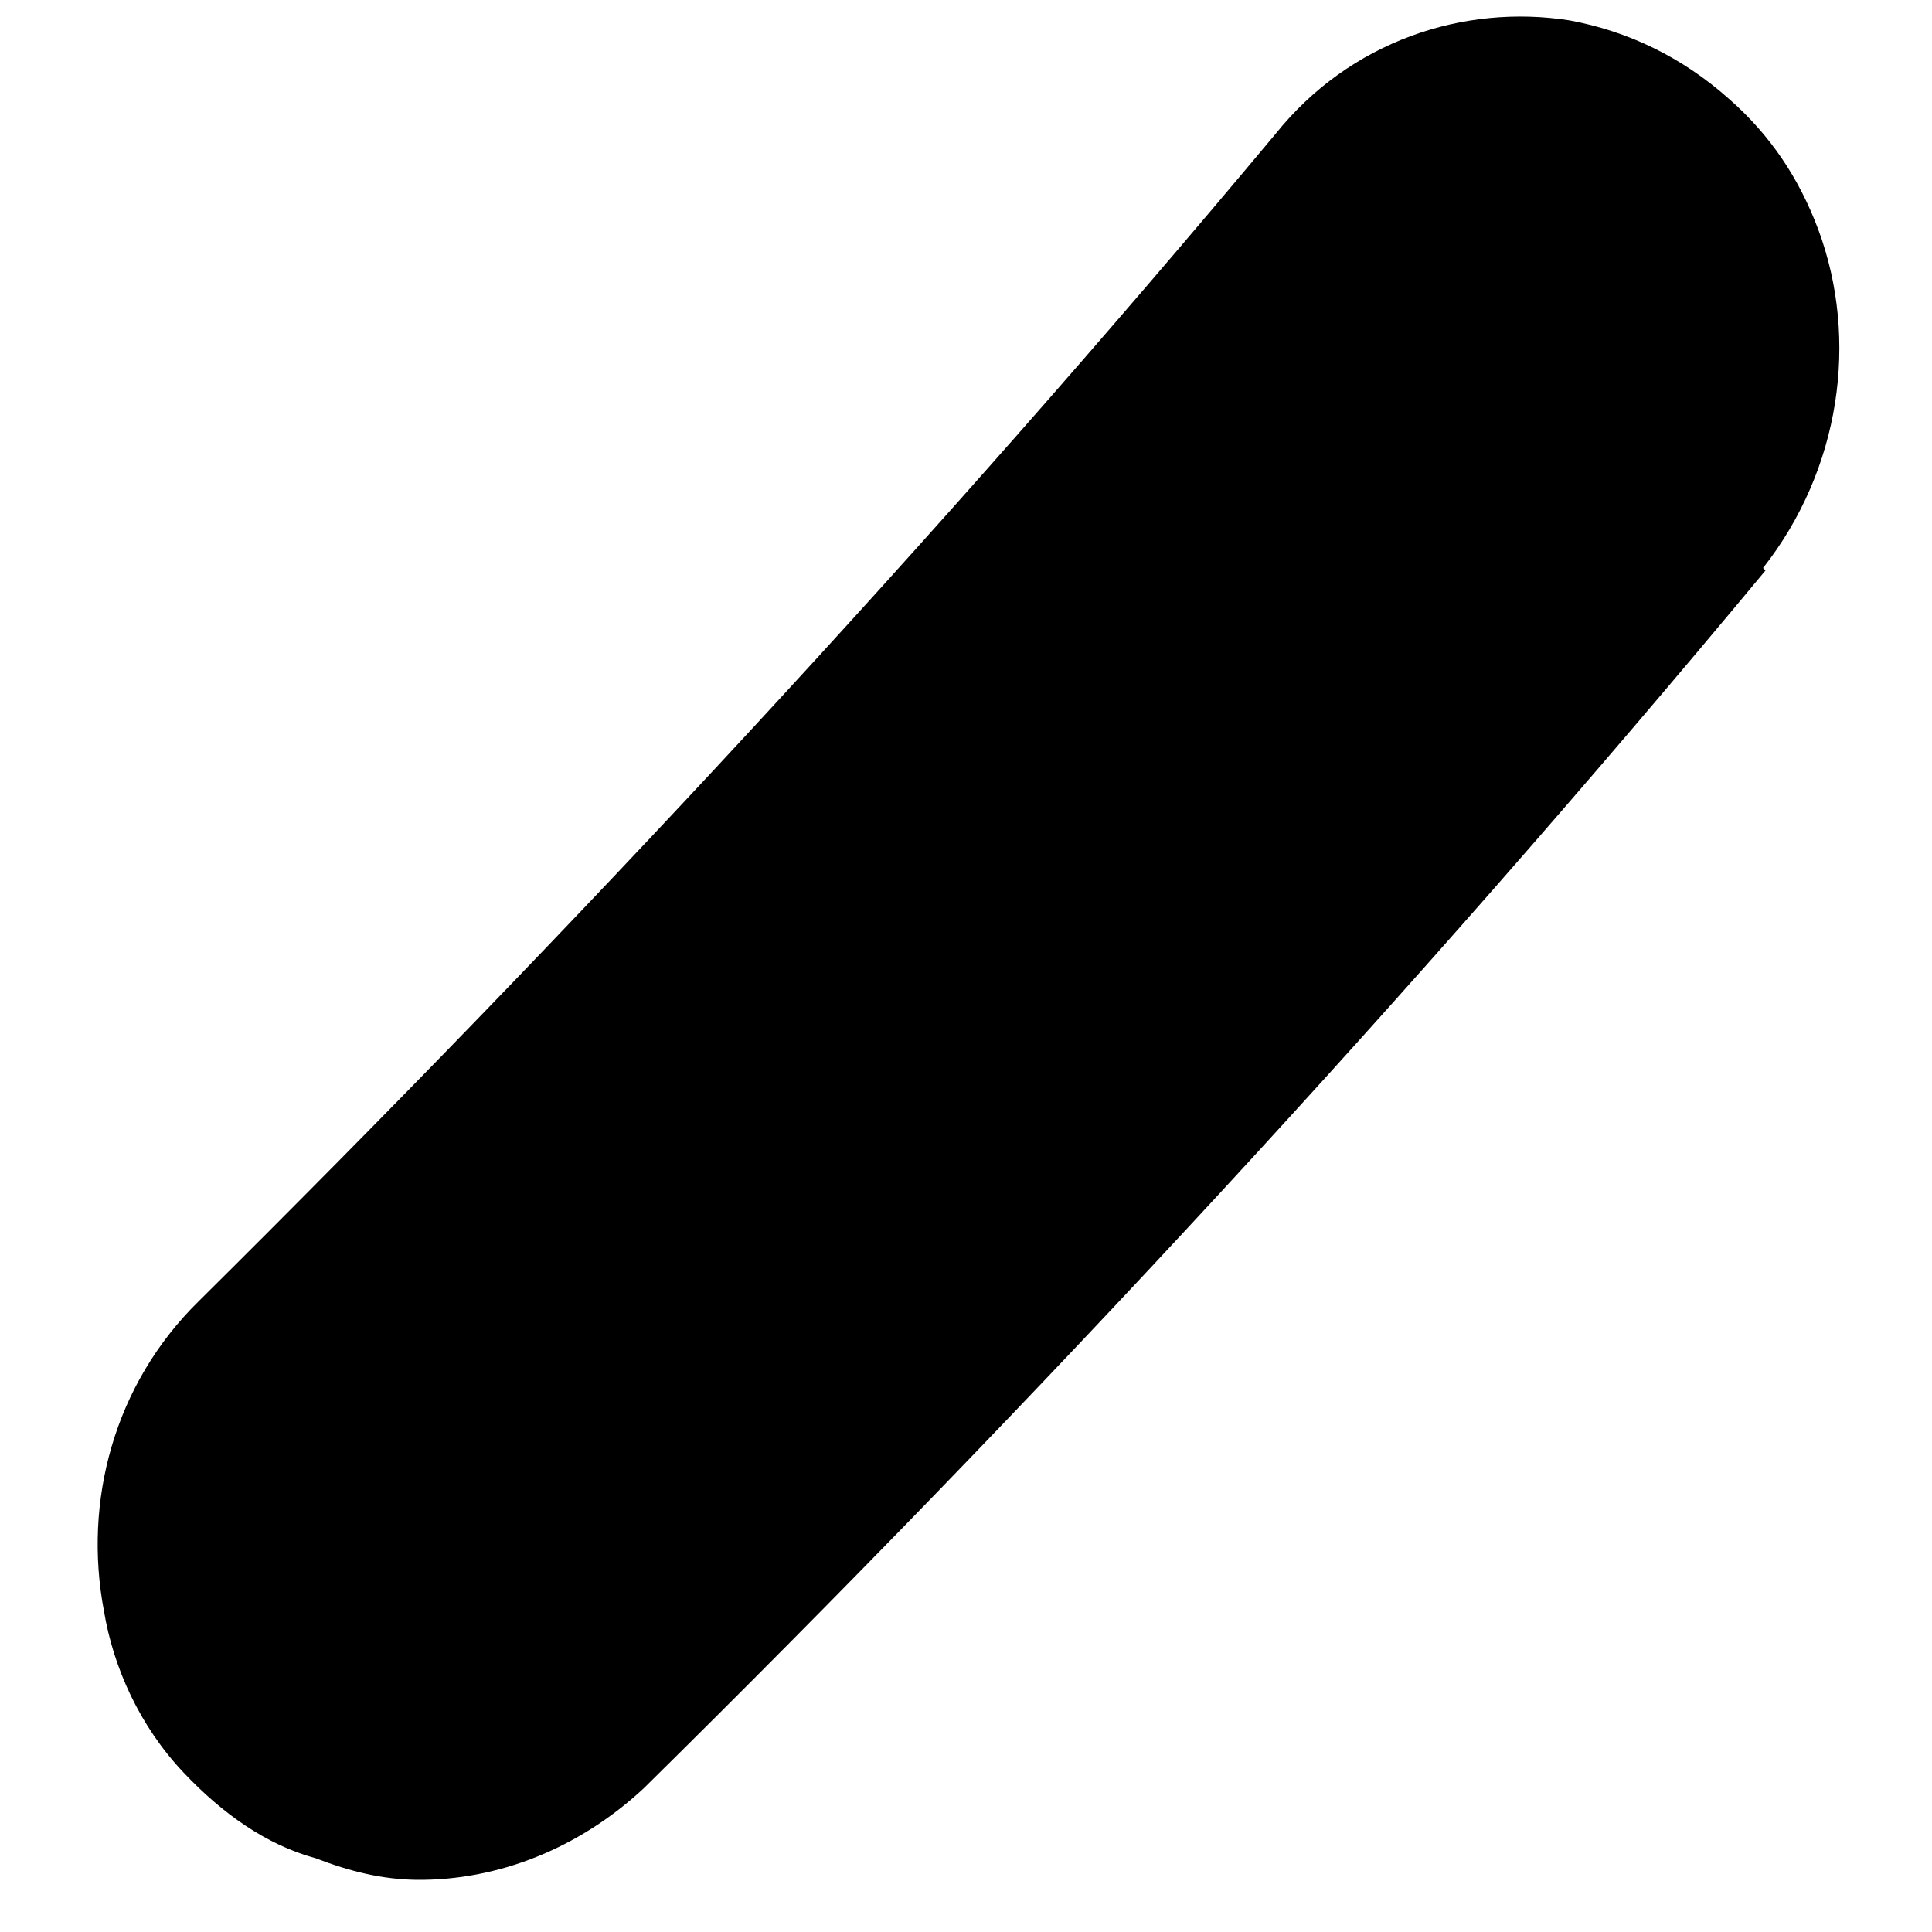 <?xml version="1.0" encoding="UTF-8" standalone="no"?><svg width='11' height='11' viewBox='0 0 11 11' fill='none' xmlns='http://www.w3.org/2000/svg'>
<path d='M10.052 3.248C8.048 5.662 5.891 7.987 3.666 10.181C3.297 10.525 2.833 10.708 2.37 10.703C2.174 10.7 1.992 10.655 1.797 10.58C1.517 10.504 1.267 10.327 1.045 10.092C0.795 9.828 0.645 9.493 0.592 9.173C0.473 8.548 0.649 7.882 1.131 7.409C3.257 5.301 5.329 3.077 7.261 0.764C7.687 0.232 8.335 0.022 8.936 0.116C9.272 0.178 9.579 0.327 9.843 0.562C10.079 0.768 10.244 1.016 10.353 1.308C10.585 1.934 10.479 2.673 10.038 3.234L10.052 3.248Z' fill='black'/>
</svg>
